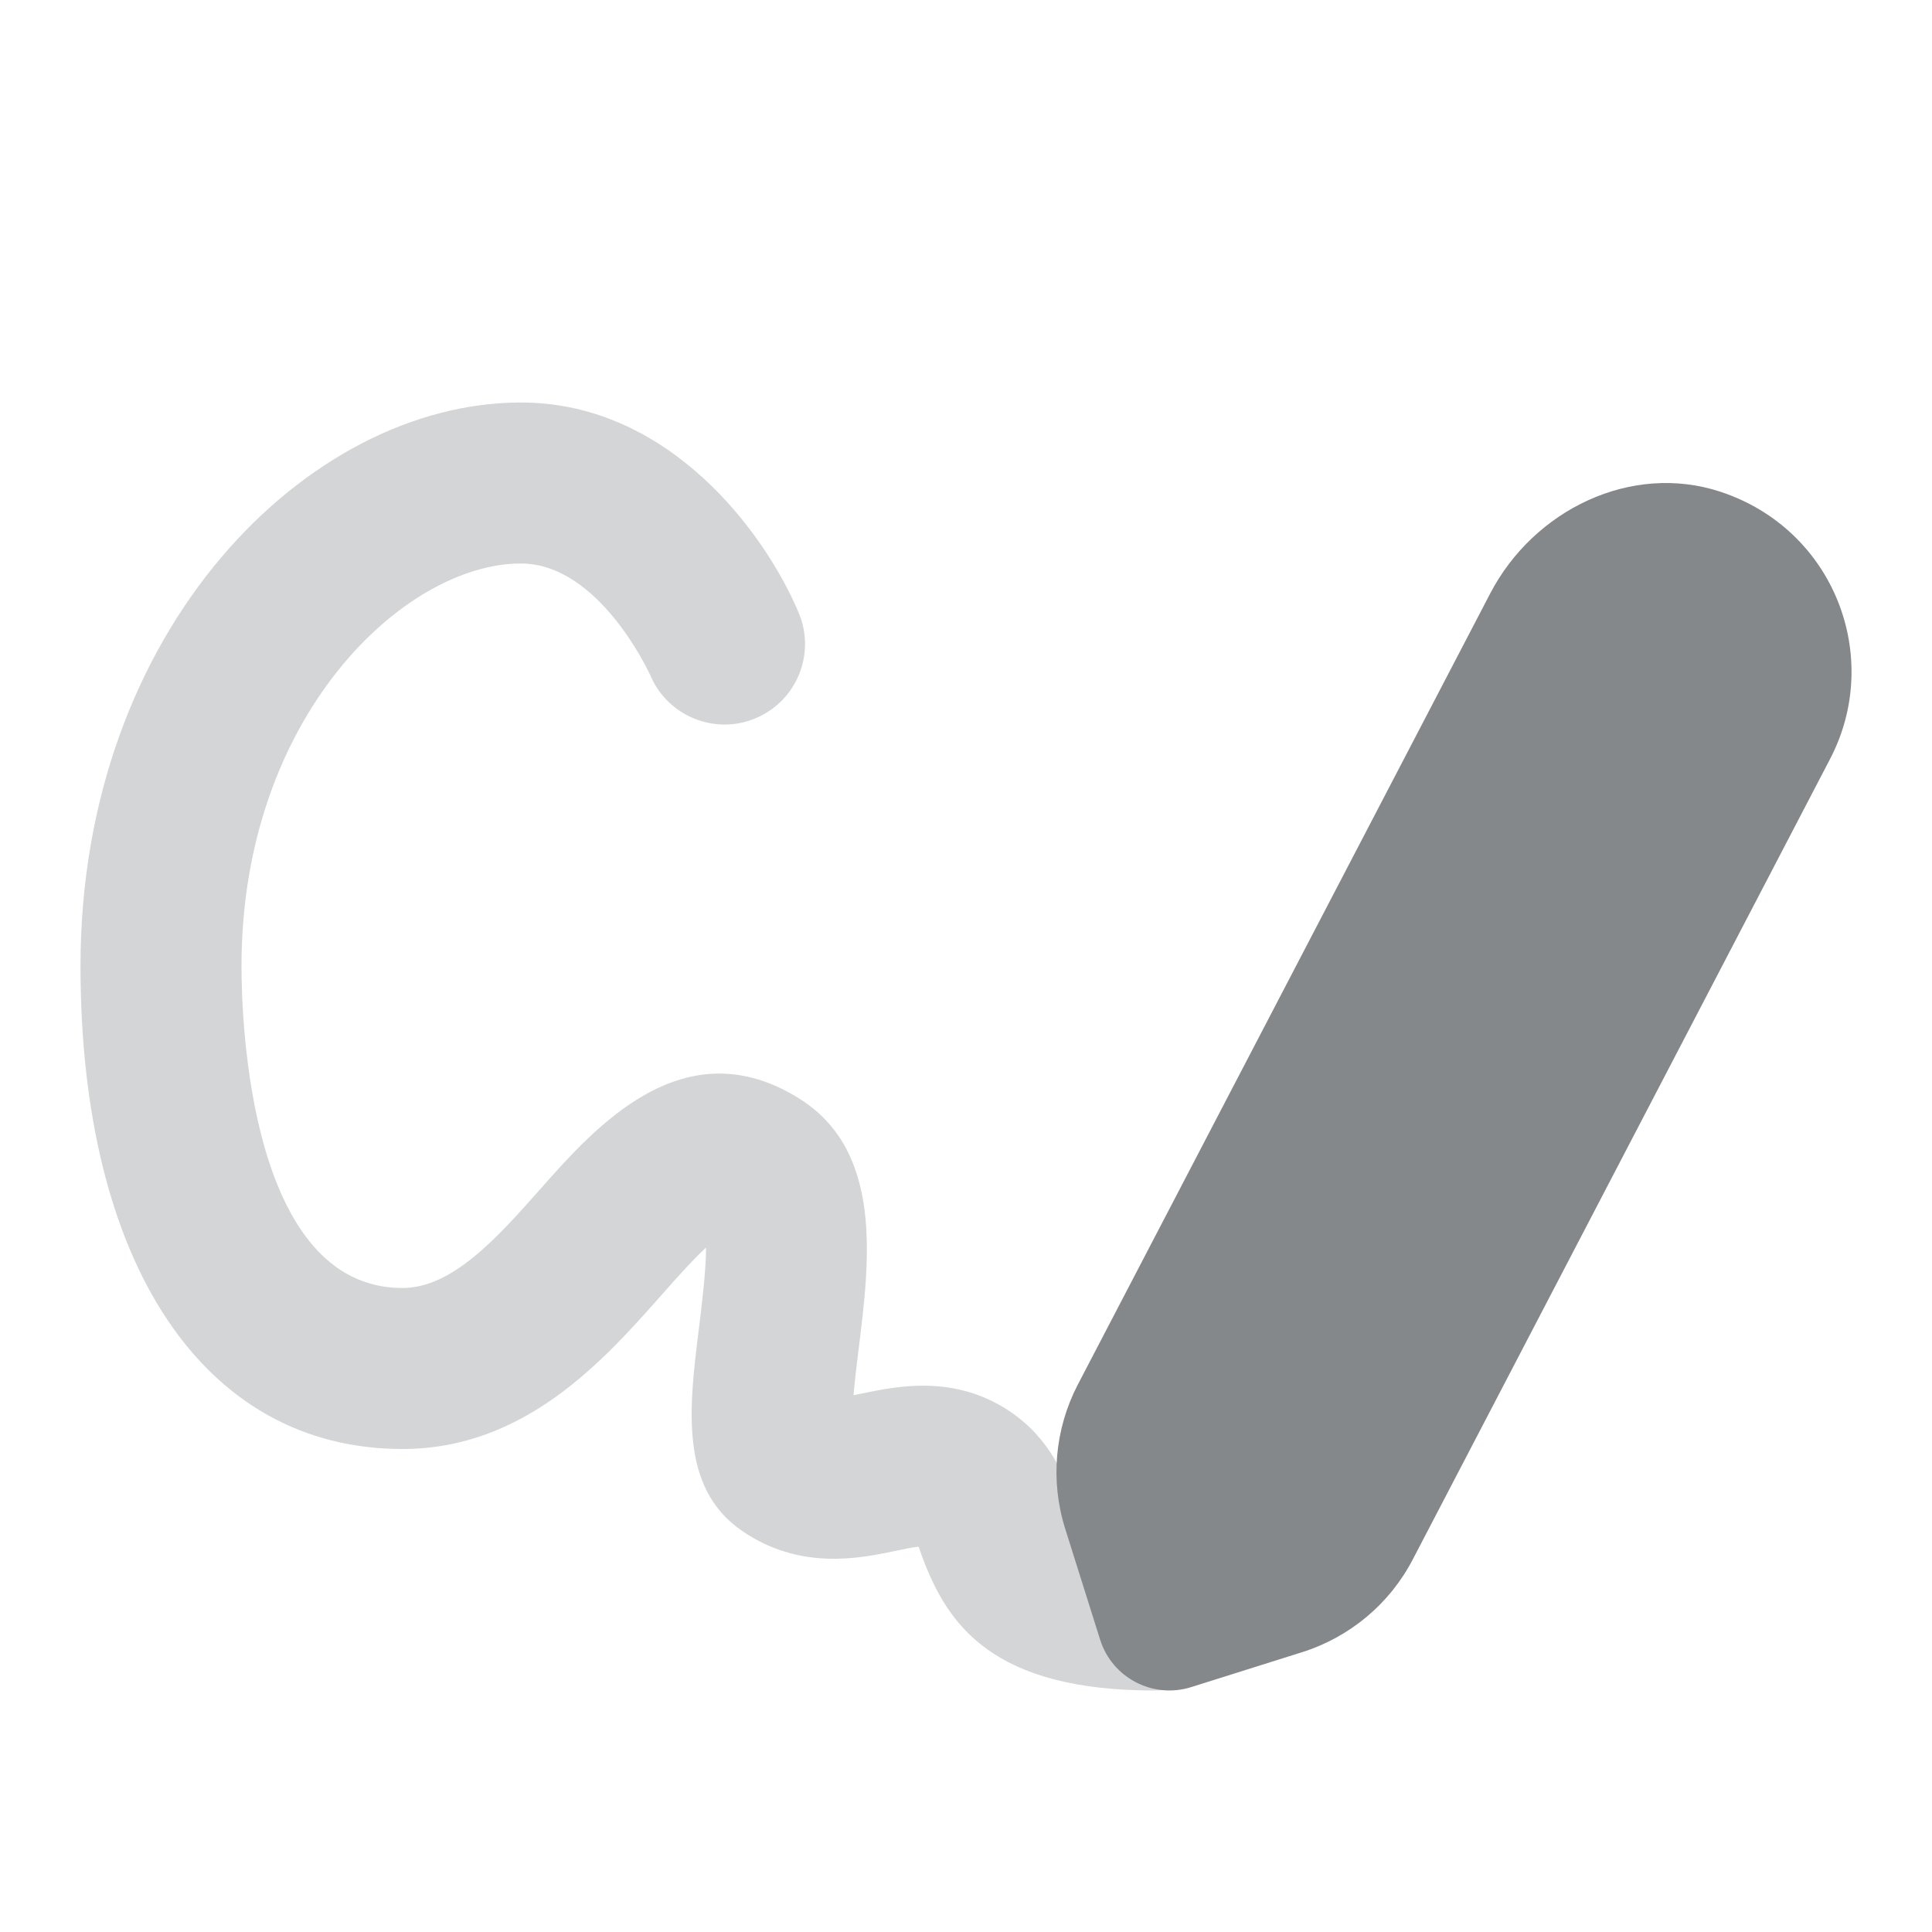 ﻿<?xml version="1.0" encoding="utf-8"?>
<svg xmlns="http://www.w3.org/2000/svg" viewBox="0 0 24 24" width="96" height="96">
  <path d="M14.341,21c-2.001,0-2.57-0.804-2.889-1.672c-0.015-0.039-0.026-0.078-0.041-0.115c-0.08,0.009-0.2,0.034-0.288,0.053c-0.445,0.093-1.188,0.248-1.912-0.254c-0.774-0.536-0.65-1.538-0.529-2.507c0.033-0.271,0.088-0.703,0.089-1.008c-0.174,0.161-0.392,0.407-0.553,0.59C7.503,16.895,6.523,18,5,18c-2.468,0-4-2.299-4-6c0-4.188,2.828-7,5.47-7c1.859,0,3.045,1.643,3.452,2.613c0.214,0.509-0.025,1.095-0.535,1.309C8.884,9.136,8.295,8.898,8.08,8.392C8.066,8.362,7.444,7,6.47,7C5.021,7,3,8.902,3,12c0,0.668,0.097,4,2,4c0.623,0,1.181-0.63,1.72-1.238c0.67-0.757,1.785-2.021,3.223-1.106c1.028,0.655,0.859,2.009,0.724,3.097c-0.021,0.171-0.049,0.391-0.064,0.579c0.039-0.008,0.077-0.017,0.111-0.023c0.427-0.088,1.142-0.239,1.831,0.224c0.504,0.34,0.674,0.803,0.786,1.108c0.028,0.078,0.071,0.196,0.095,0.224c0,0,0.175,0.137,0.916,0.137c0.553,0,1,0.447,1,1S14.894,21,14.341,21z" opacity=".35" fill="#85888B" />
  <path d="M21.373,6.109c-1.11-0.366-2.319,0.225-2.86,1.261L13.389,17.2c-0.287,0.552-0.344,1.196-0.157,1.79l0.434,1.378c0.149,0.475,0.656,0.739,1.131,0.59l1.378-0.434c0.593-0.187,1.089-0.601,1.376-1.154l5.183-9.942C23.393,8.165,22.788,6.577,21.373,6.109z" fill="#85888B" />
</svg>